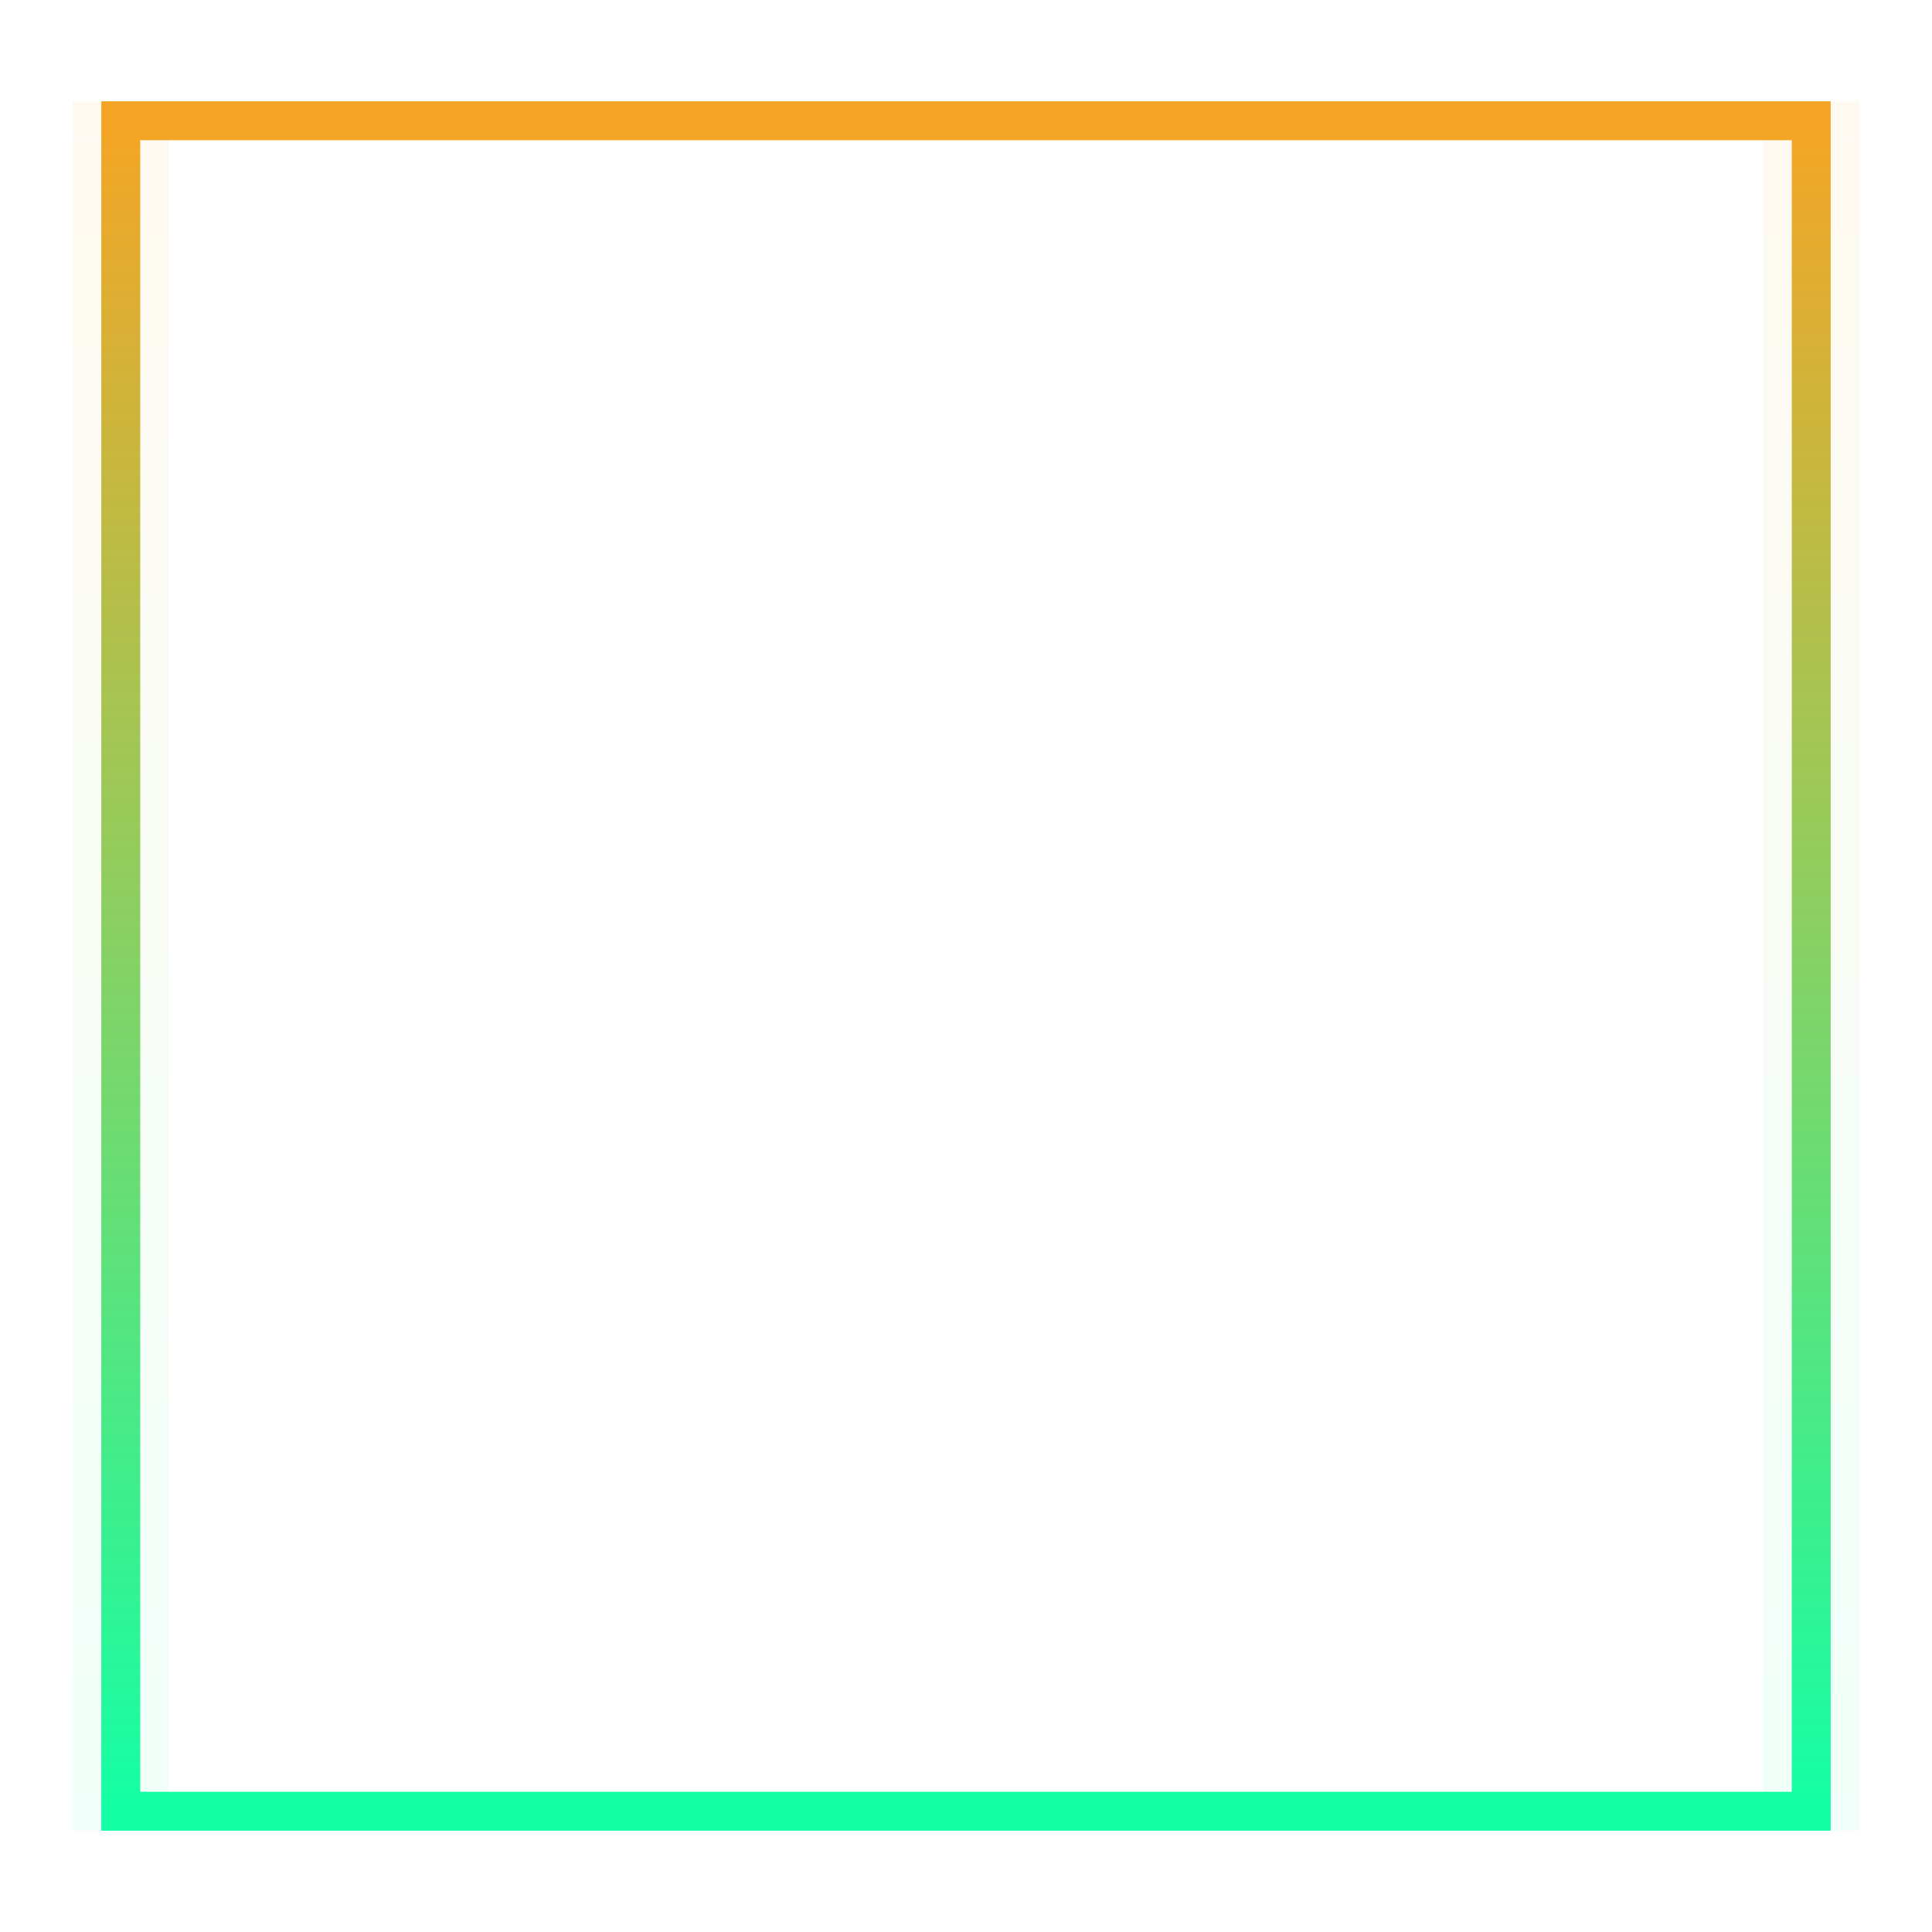 <svg xmlns="http://www.w3.org/2000/svg" version="1.1" xmlns:xlink="http://www.w3.org/1999/xlink" xmlns:svgjs="http://svgjs.dev/svgjs" viewBox="0 0 800 800"><defs><linearGradient x1="50%" y1="0%" x2="50%" y2="100%" id="nnneon-grad"><stop stop-color="#f5a5252a" stop-opacity="1" offset="0%"></stop><stop stop-color="#14ffa52a" stop-opacity="1" offset="100%"></stop></linearGradient><filter id="nnneon-filter" x="-100%" y="-100%" width="400%" height="400%" filterUnits="objectBoundingBox" primitiveUnits="userSpaceOnUse" color-interpolation-filters="sRGB">
	<feGaussianBlur stdDeviation="17 8" x="0%" y="0%" width="100%" height="100%" in="SourceGraphic" edgeMode="none" result="blur"></feGaussianBlur></filter><filter id="nnneon-filter2" x="-100%" y="-100%" width="400%" height="400%" filterUnits="objectBoundingBox" primitiveUnits="userSpaceOnUse" color-interpolation-filters="sRGB">
	<feGaussianBlur stdDeviation="10 17" x="0%" y="0%" width="100%" height="100%" in="SourceGraphic" edgeMode="none" result="blur"></feGaussianBlur></filter></defs><g stroke-width="16" stroke="url(#nnneon-grad)" fill="none"><rect width="700" height="700" x="50" y="50" filter="url(#nnneon-filter)" rx="0" ry="0"></rect><rect width="700" height="700" x="62" y="50" filter="url(#nnneon-filter2)" opacity="0.25" rx="0" ry="0"></rect><rect width="700" height="700" x="38" y="50" filter="url(#nnneon-filter2)" opacity="0.25" rx="0" ry="0"></rect><rect width="700" height="700" x="50" y="50" rx="0" ry="0"></rect></g></svg>